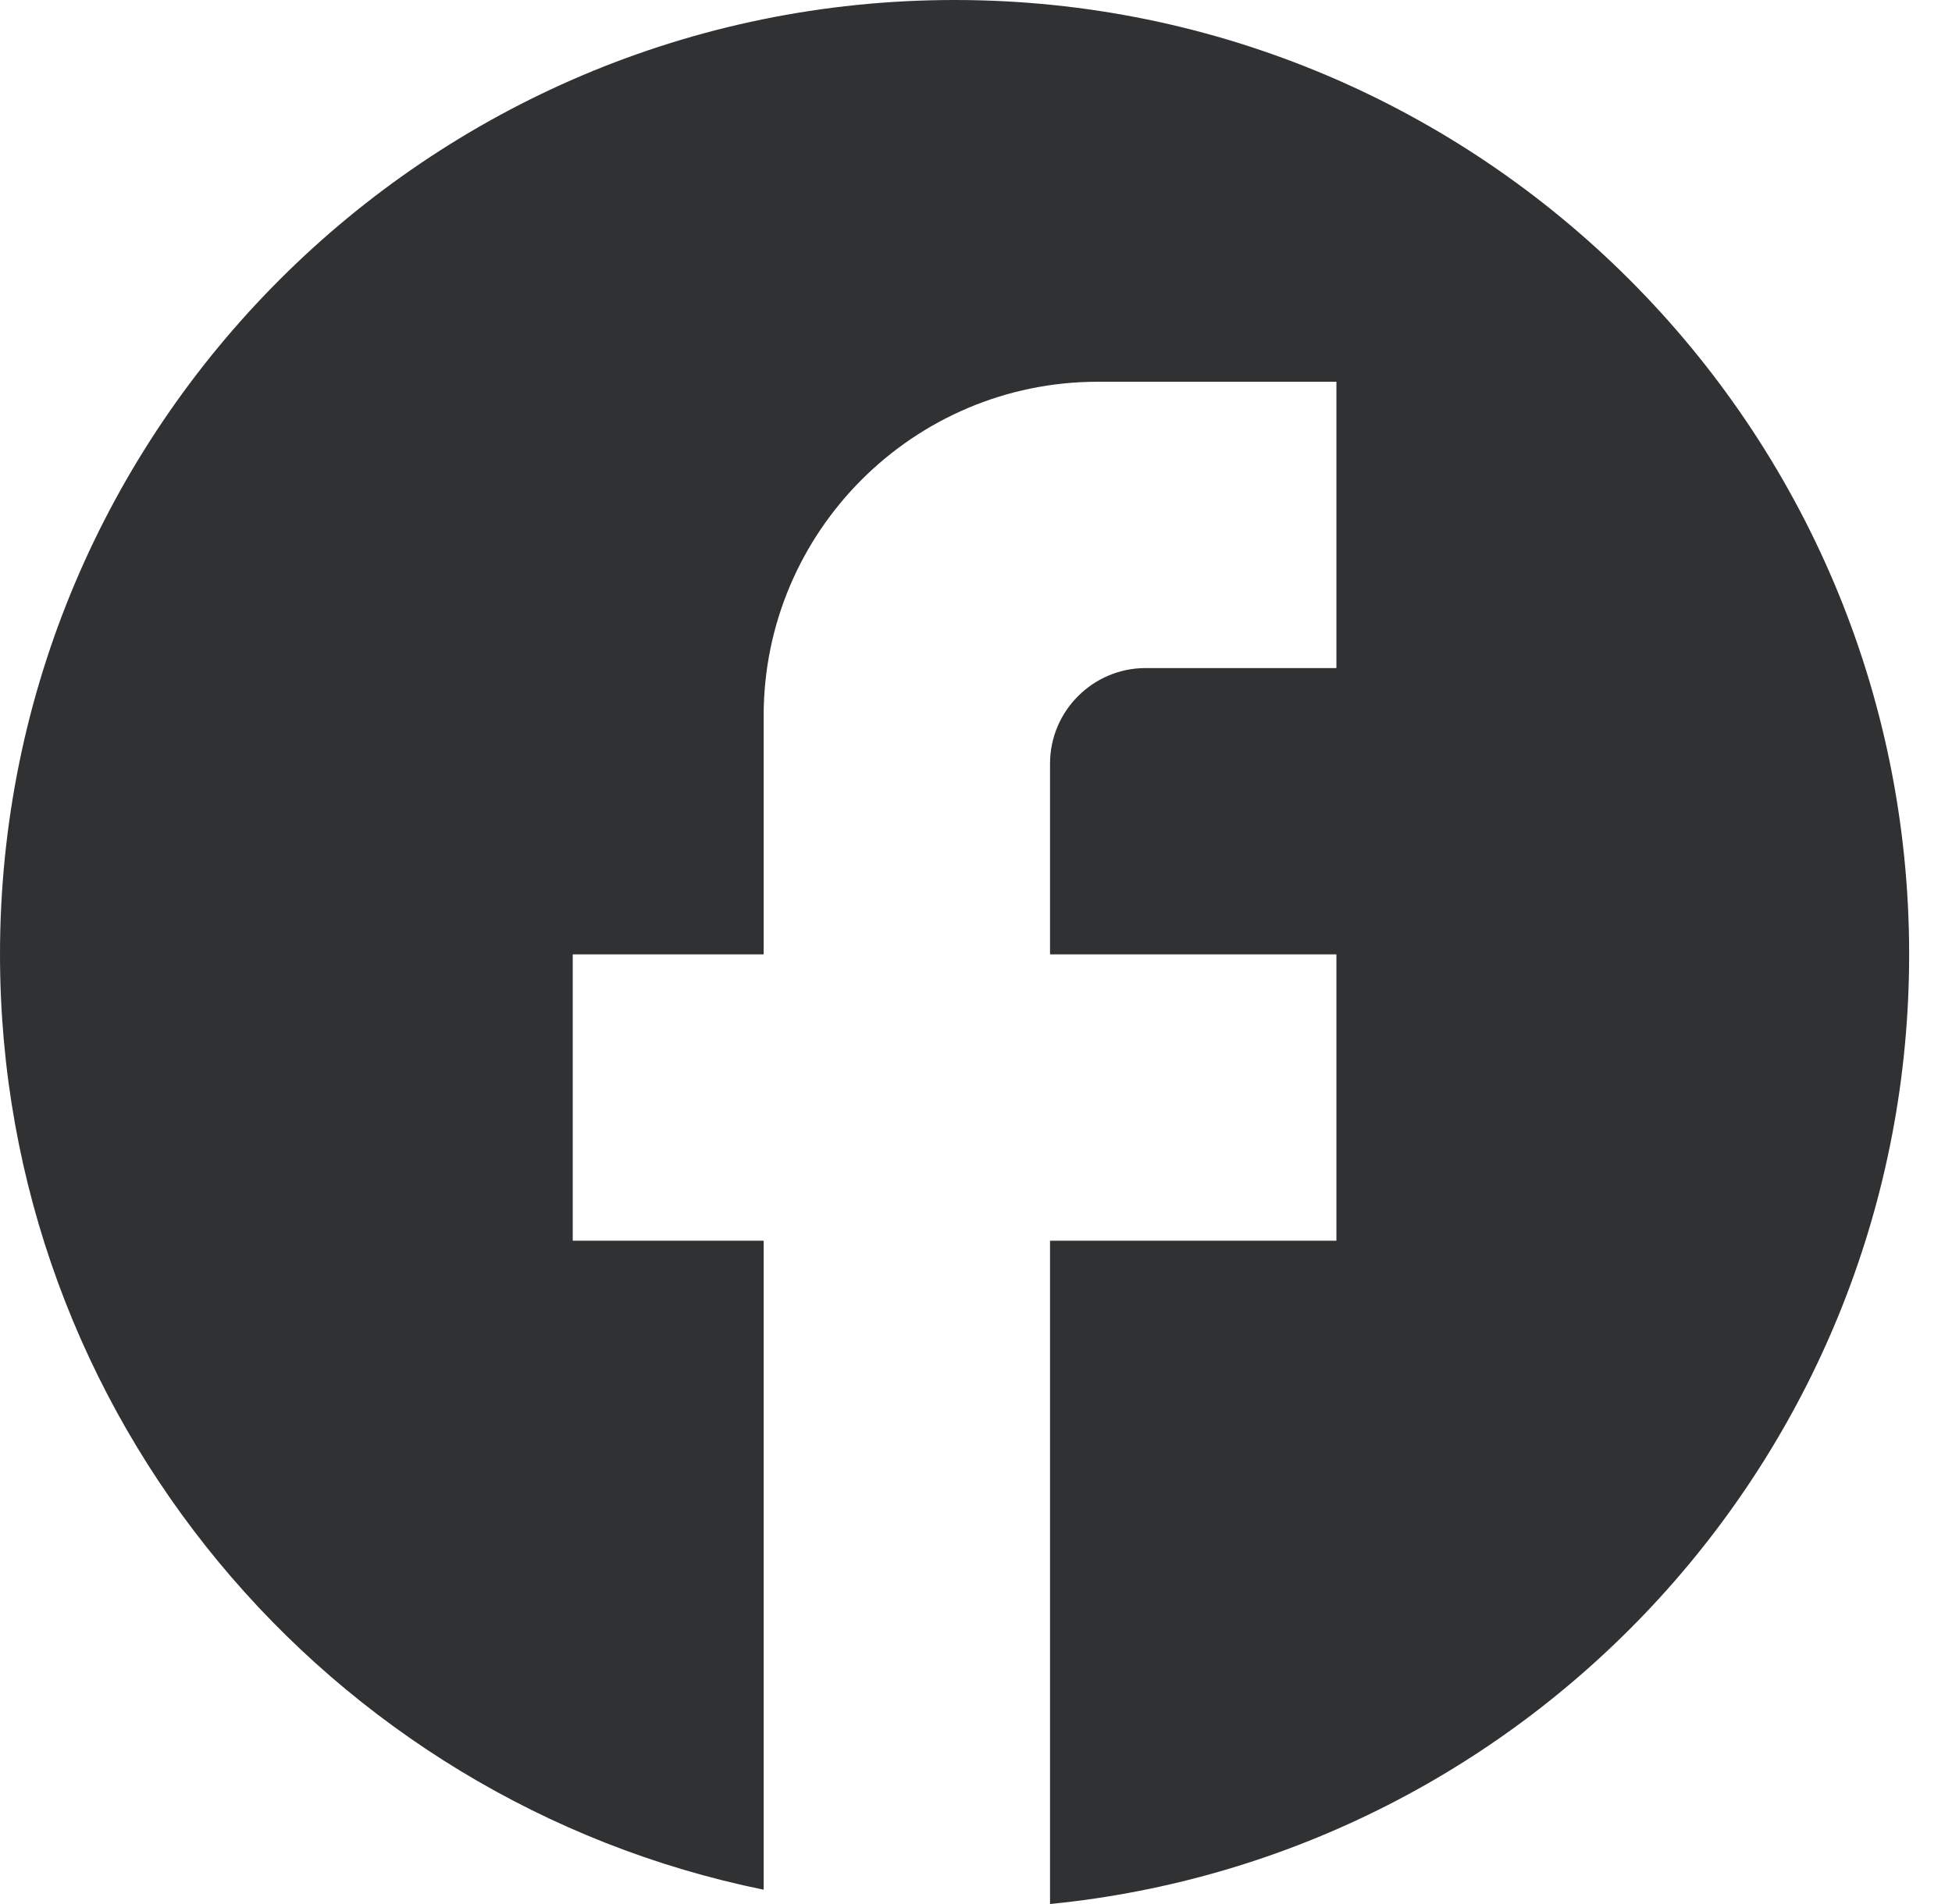 <svg width="41" height="40" viewBox="0 0 41 40" fill="none" xmlns="http://www.w3.org/2000/svg">
<path d="M40.1 20.05C40.1 8.982 31.118 0 20.05 0C8.982 0 0 8.982 0 20.05C0 29.754 6.897 37.835 16.04 39.699V26.065H12.03V20.05H16.04V15.038C16.04 11.168 19.188 8.02 23.058 8.02H28.07V14.035H24.06C22.957 14.035 22.055 14.937 22.055 16.04V20.05H28.07V26.065H22.055V40C32.181 38.998 40.1 30.456 40.1 20.05Z" fill="#303133"/>
</svg>

